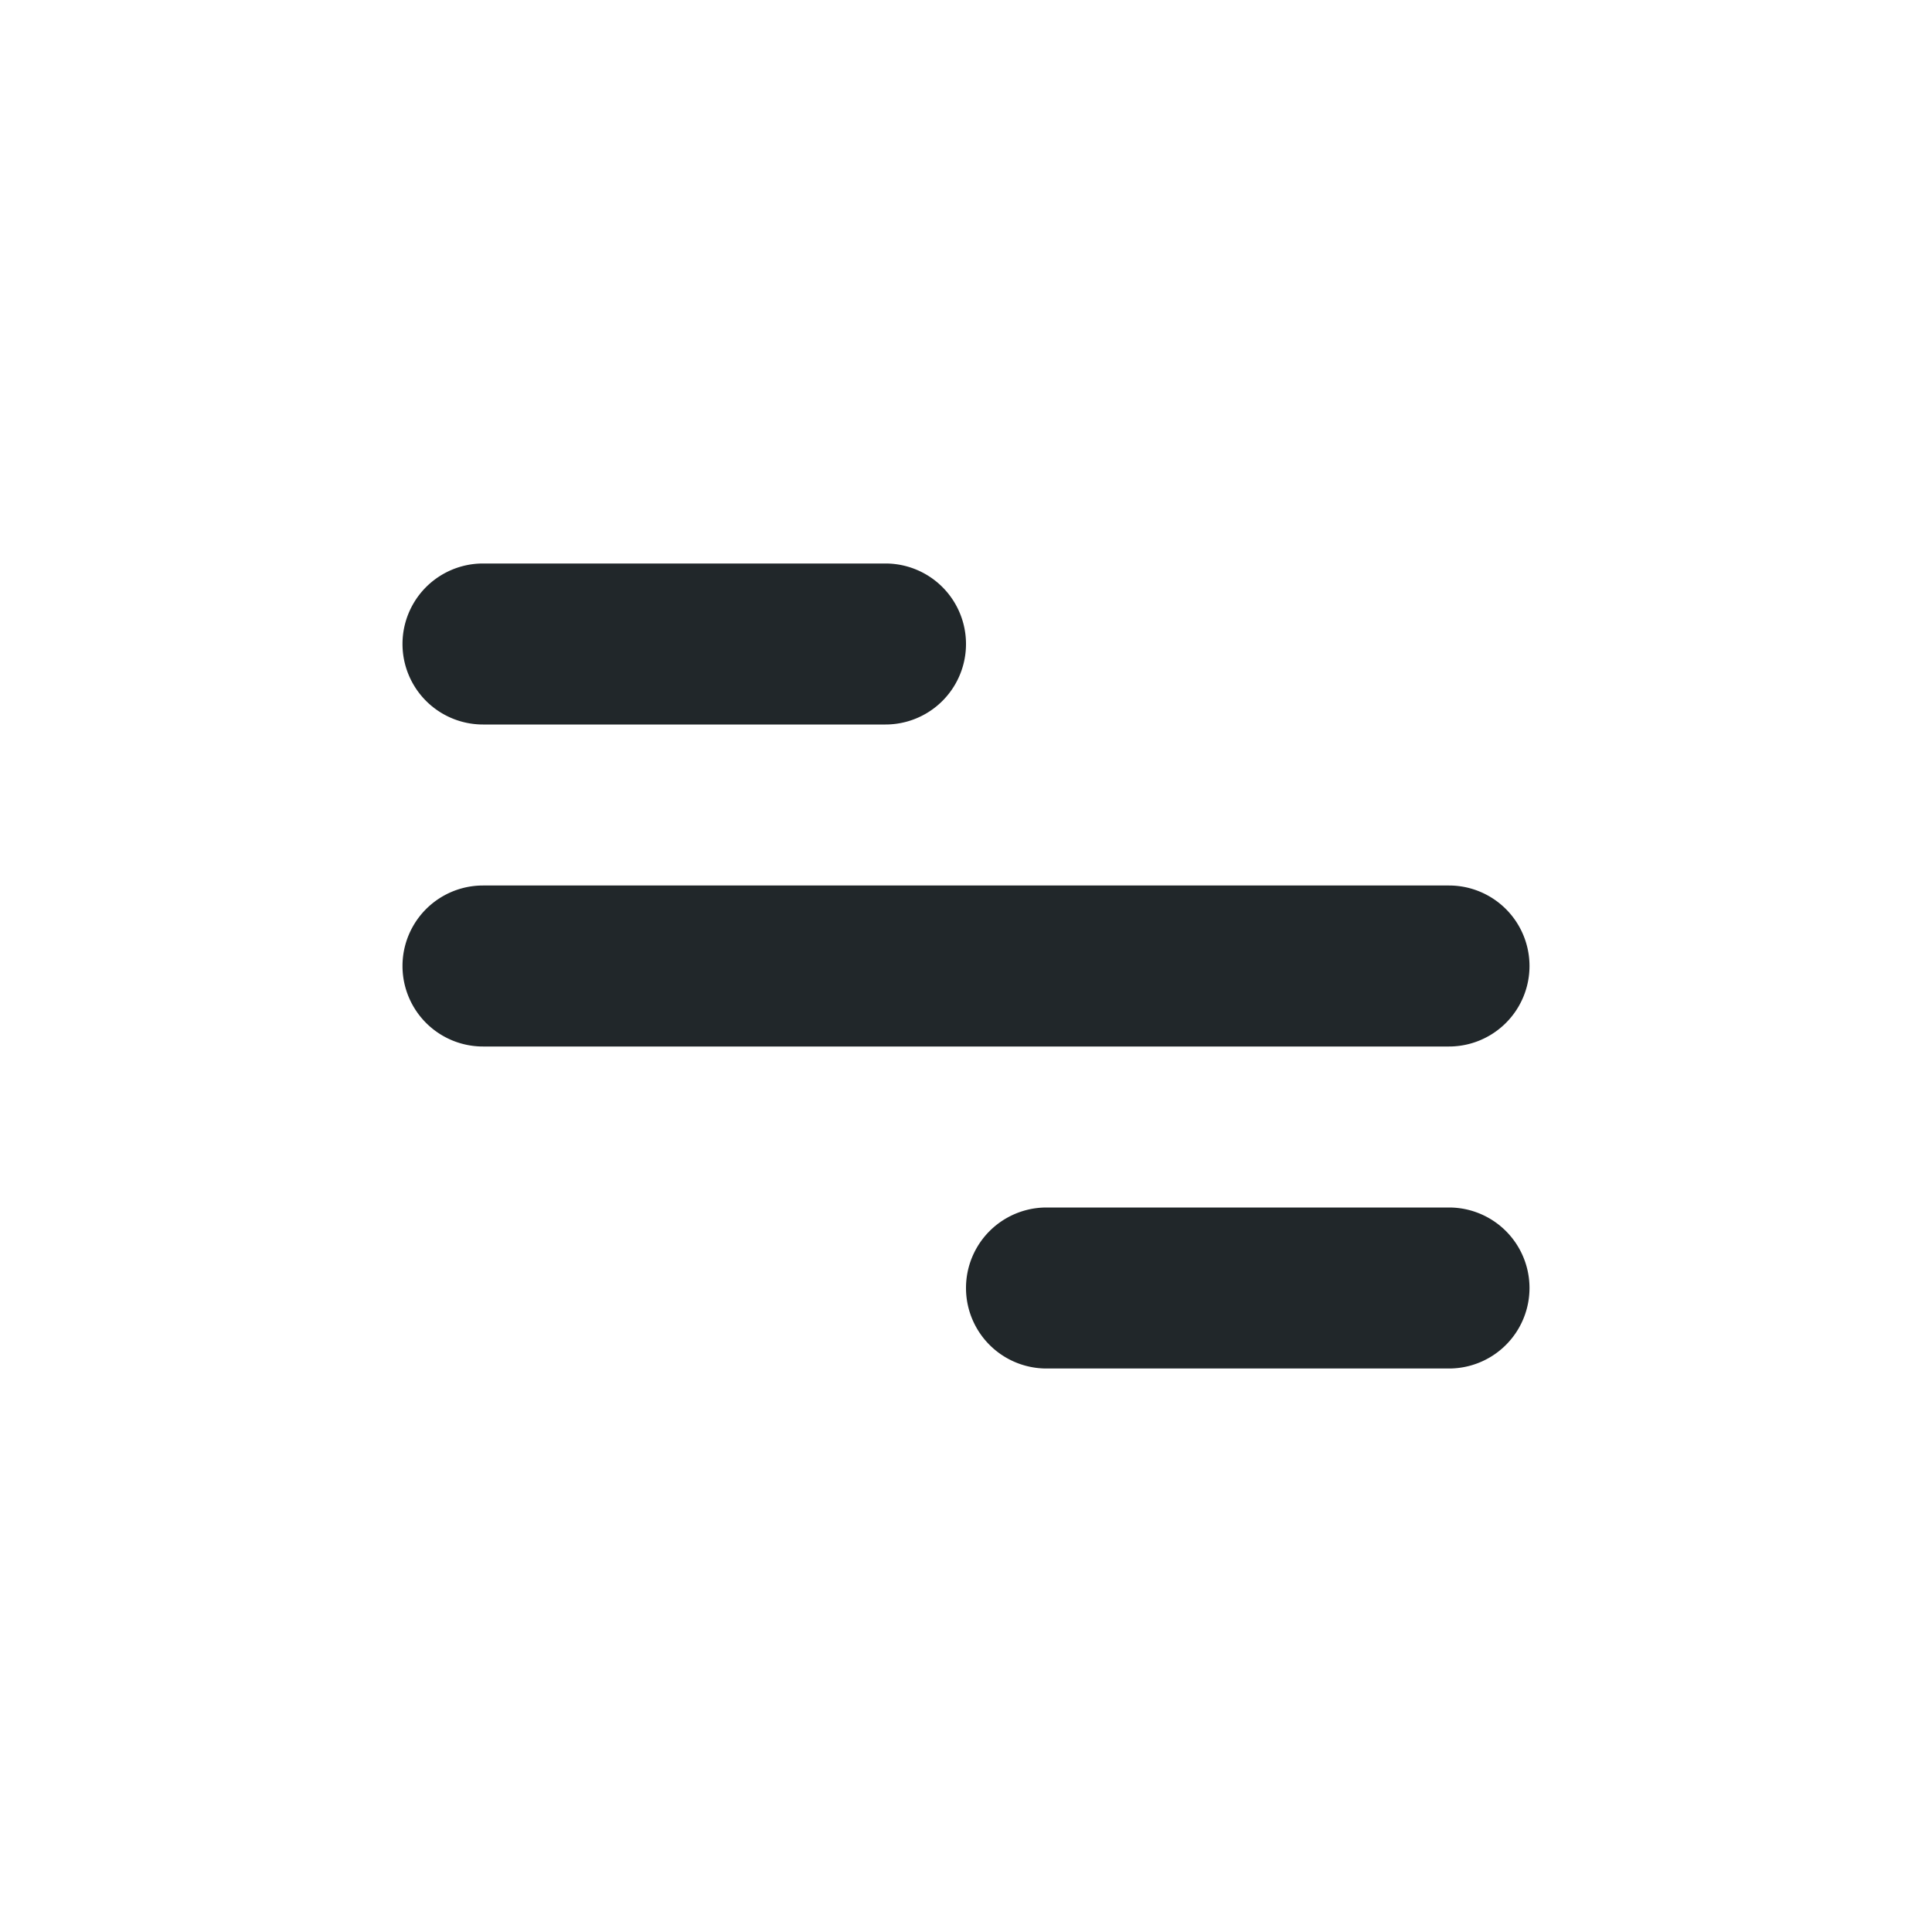 <svg width="24" height="24" fill="none" xmlns="http://www.w3.org/2000/svg"><path d="M6 7h5a1 1 0 110 2H6a1 1 0 010-2zm7 8h5a1 1 0 010 2h-5a1 1 0 010-2zm-7-4h12a1 1 0 010 2H6a1 1 0 010-2z" fill="#21272A"/></svg>